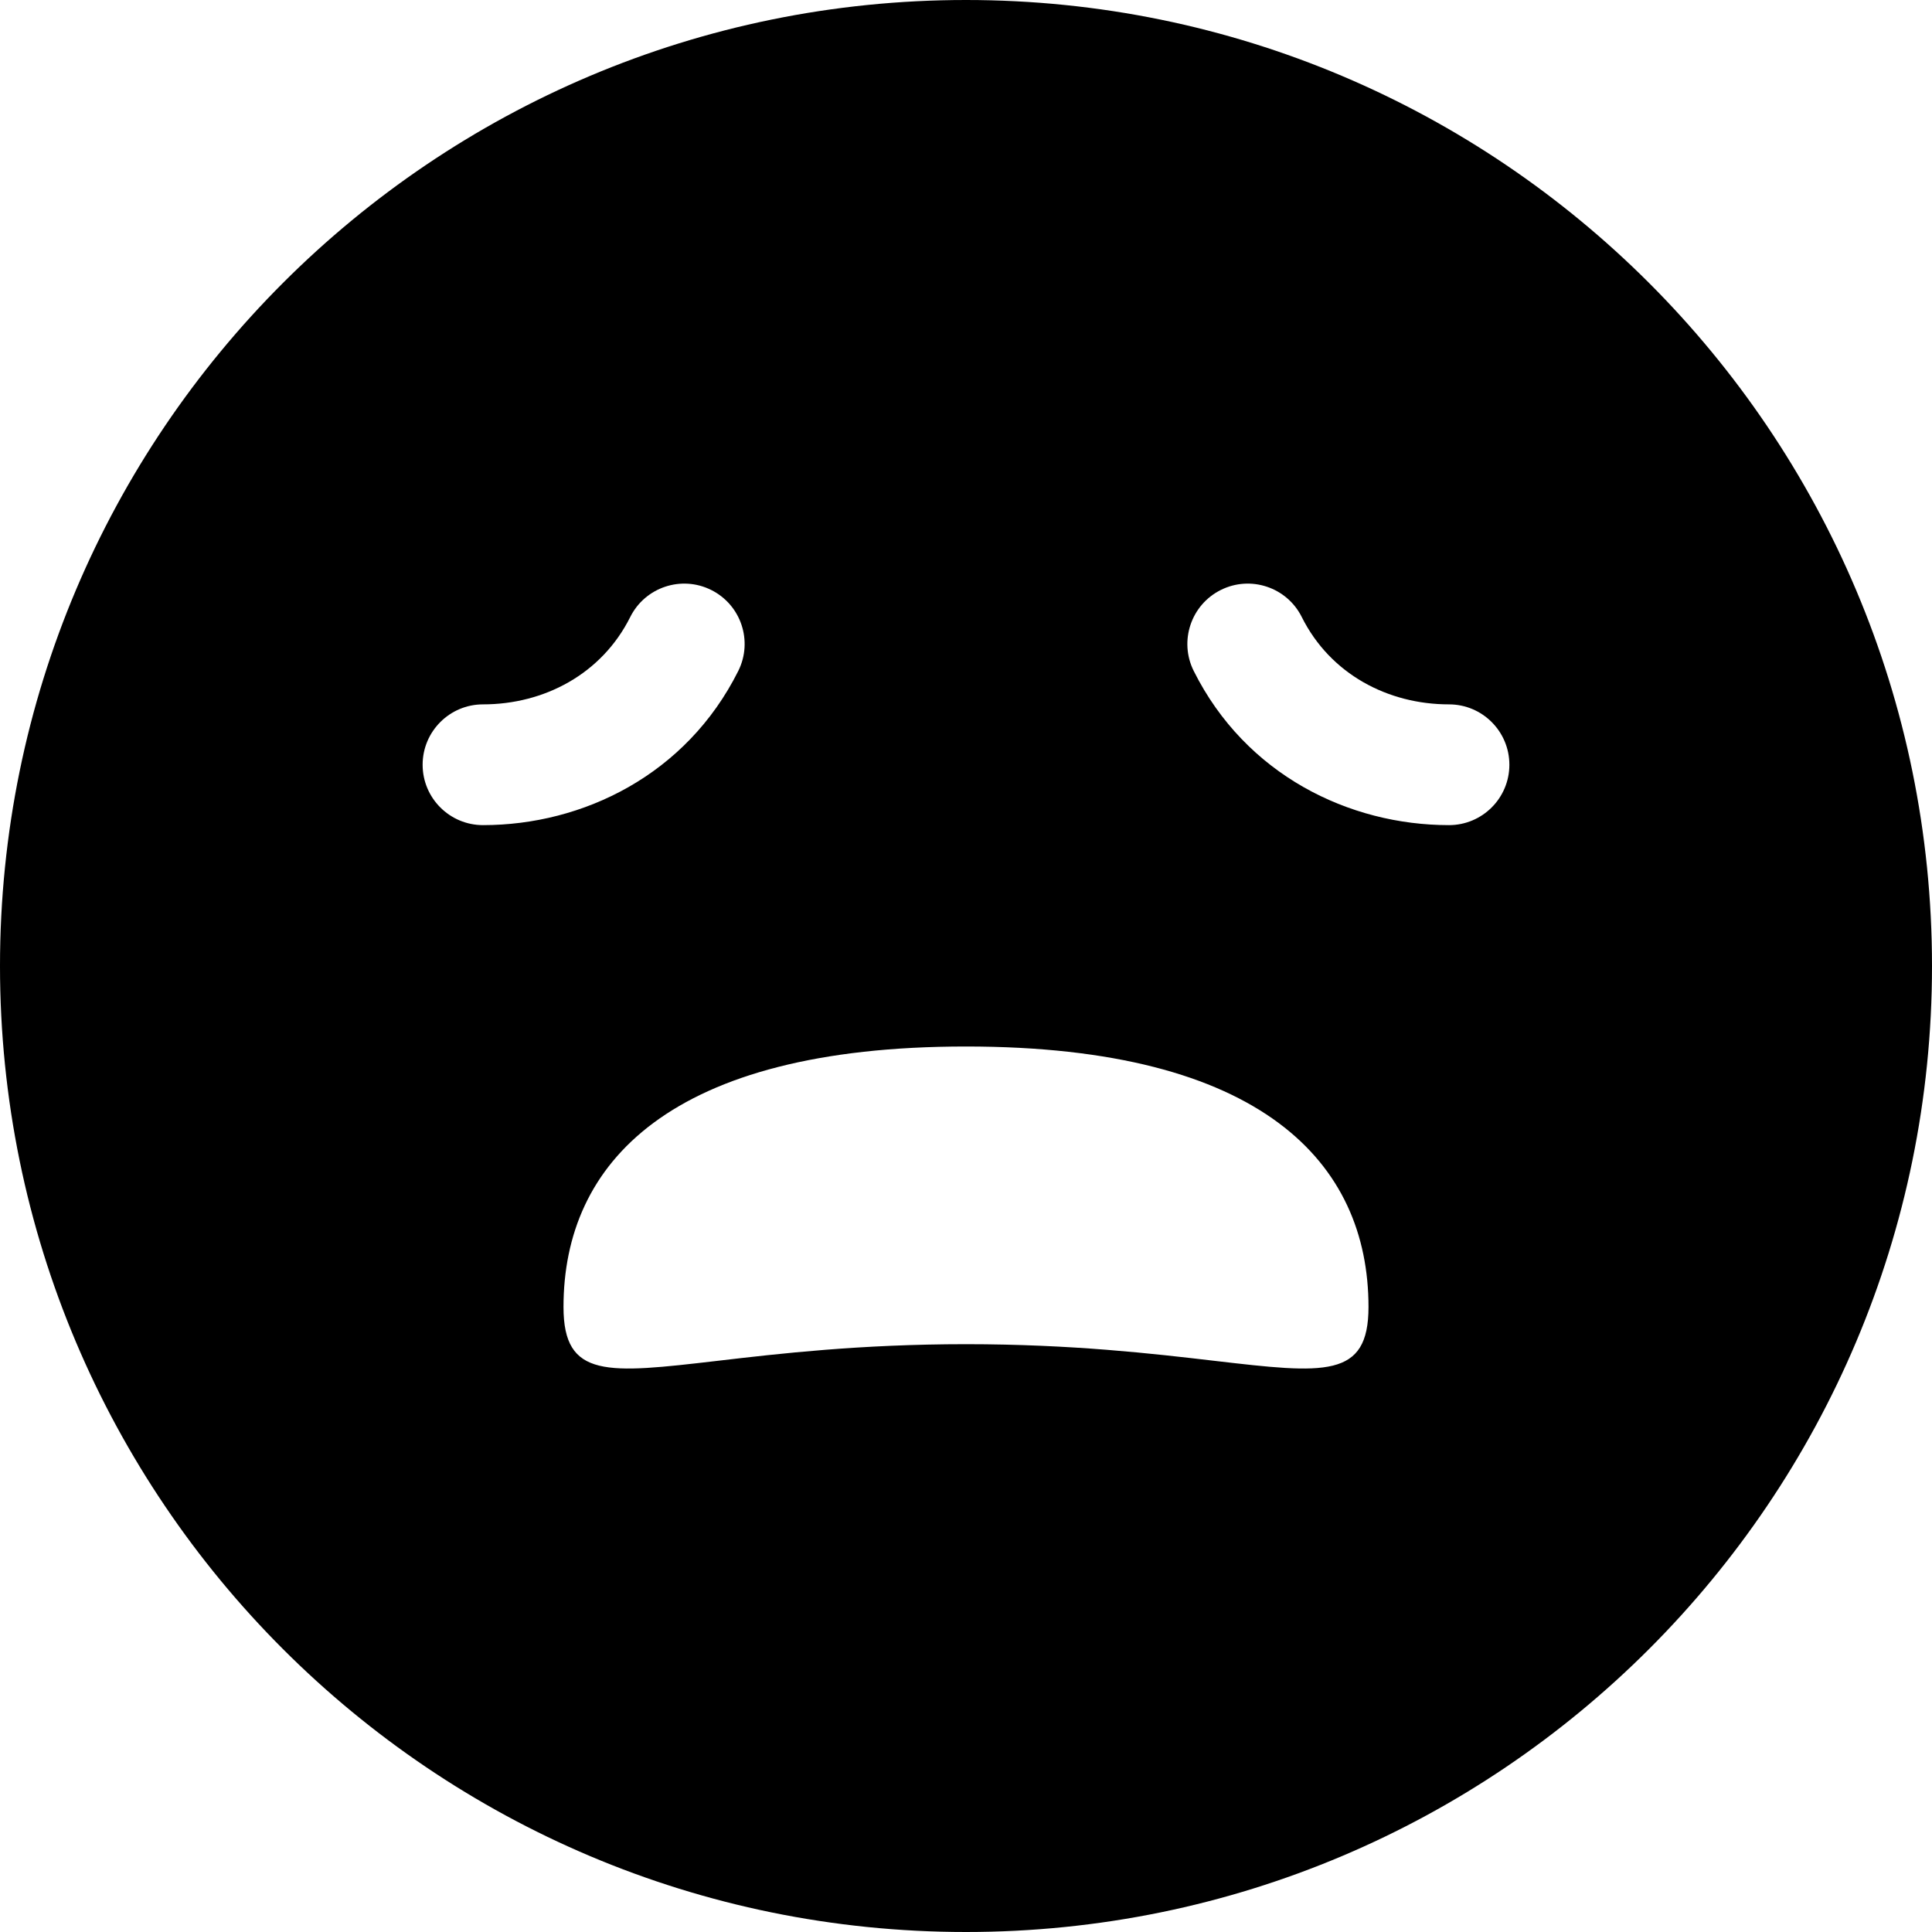 <svg width="24" height="24" viewBox="0 0 24 24" fill="none" xmlns="http://www.w3.org/2000/svg">
<path fill-rule="evenodd" clip-rule="evenodd" d="M24 12C24 18.627 18.627 24 12 24C5.373 24 0 18.627 0 12C0 5.373 5.373 0 12 0C18.627 0 24 5.373 24 12ZM9.171 8.335C9.356 7.965 9.206 7.514 8.835 7.329C8.465 7.144 8.014 7.294 7.829 7.665C7.474 8.375 6.758 8.75 6 8.75C5.586 8.75 5.25 9.086 5.25 9.5C5.25 9.914 5.586 10.25 6 10.25C7.242 10.25 8.526 9.625 9.171 8.335ZM15.165 7.329C14.794 7.514 14.644 7.965 14.829 8.335C15.474 9.625 16.758 10.25 18 10.25C18.414 10.25 18.75 9.914 18.75 9.5C18.75 9.086 18.414 8.75 18 8.75C17.242 8.75 16.526 8.375 16.171 7.665C15.986 7.294 15.535 7.144 15.165 7.329ZM15.089 16.905C16.456 17.064 17 17.127 17 16.236C17 14.449 15.682 13 12 13C8.318 13 7 14.449 7 16.236C7 17.127 7.544 17.064 8.911 16.905C9.671 16.816 10.684 16.698 12 16.698C13.316 16.698 14.329 16.816 15.089 16.905Z" fill="currentColor"/>
</svg>
